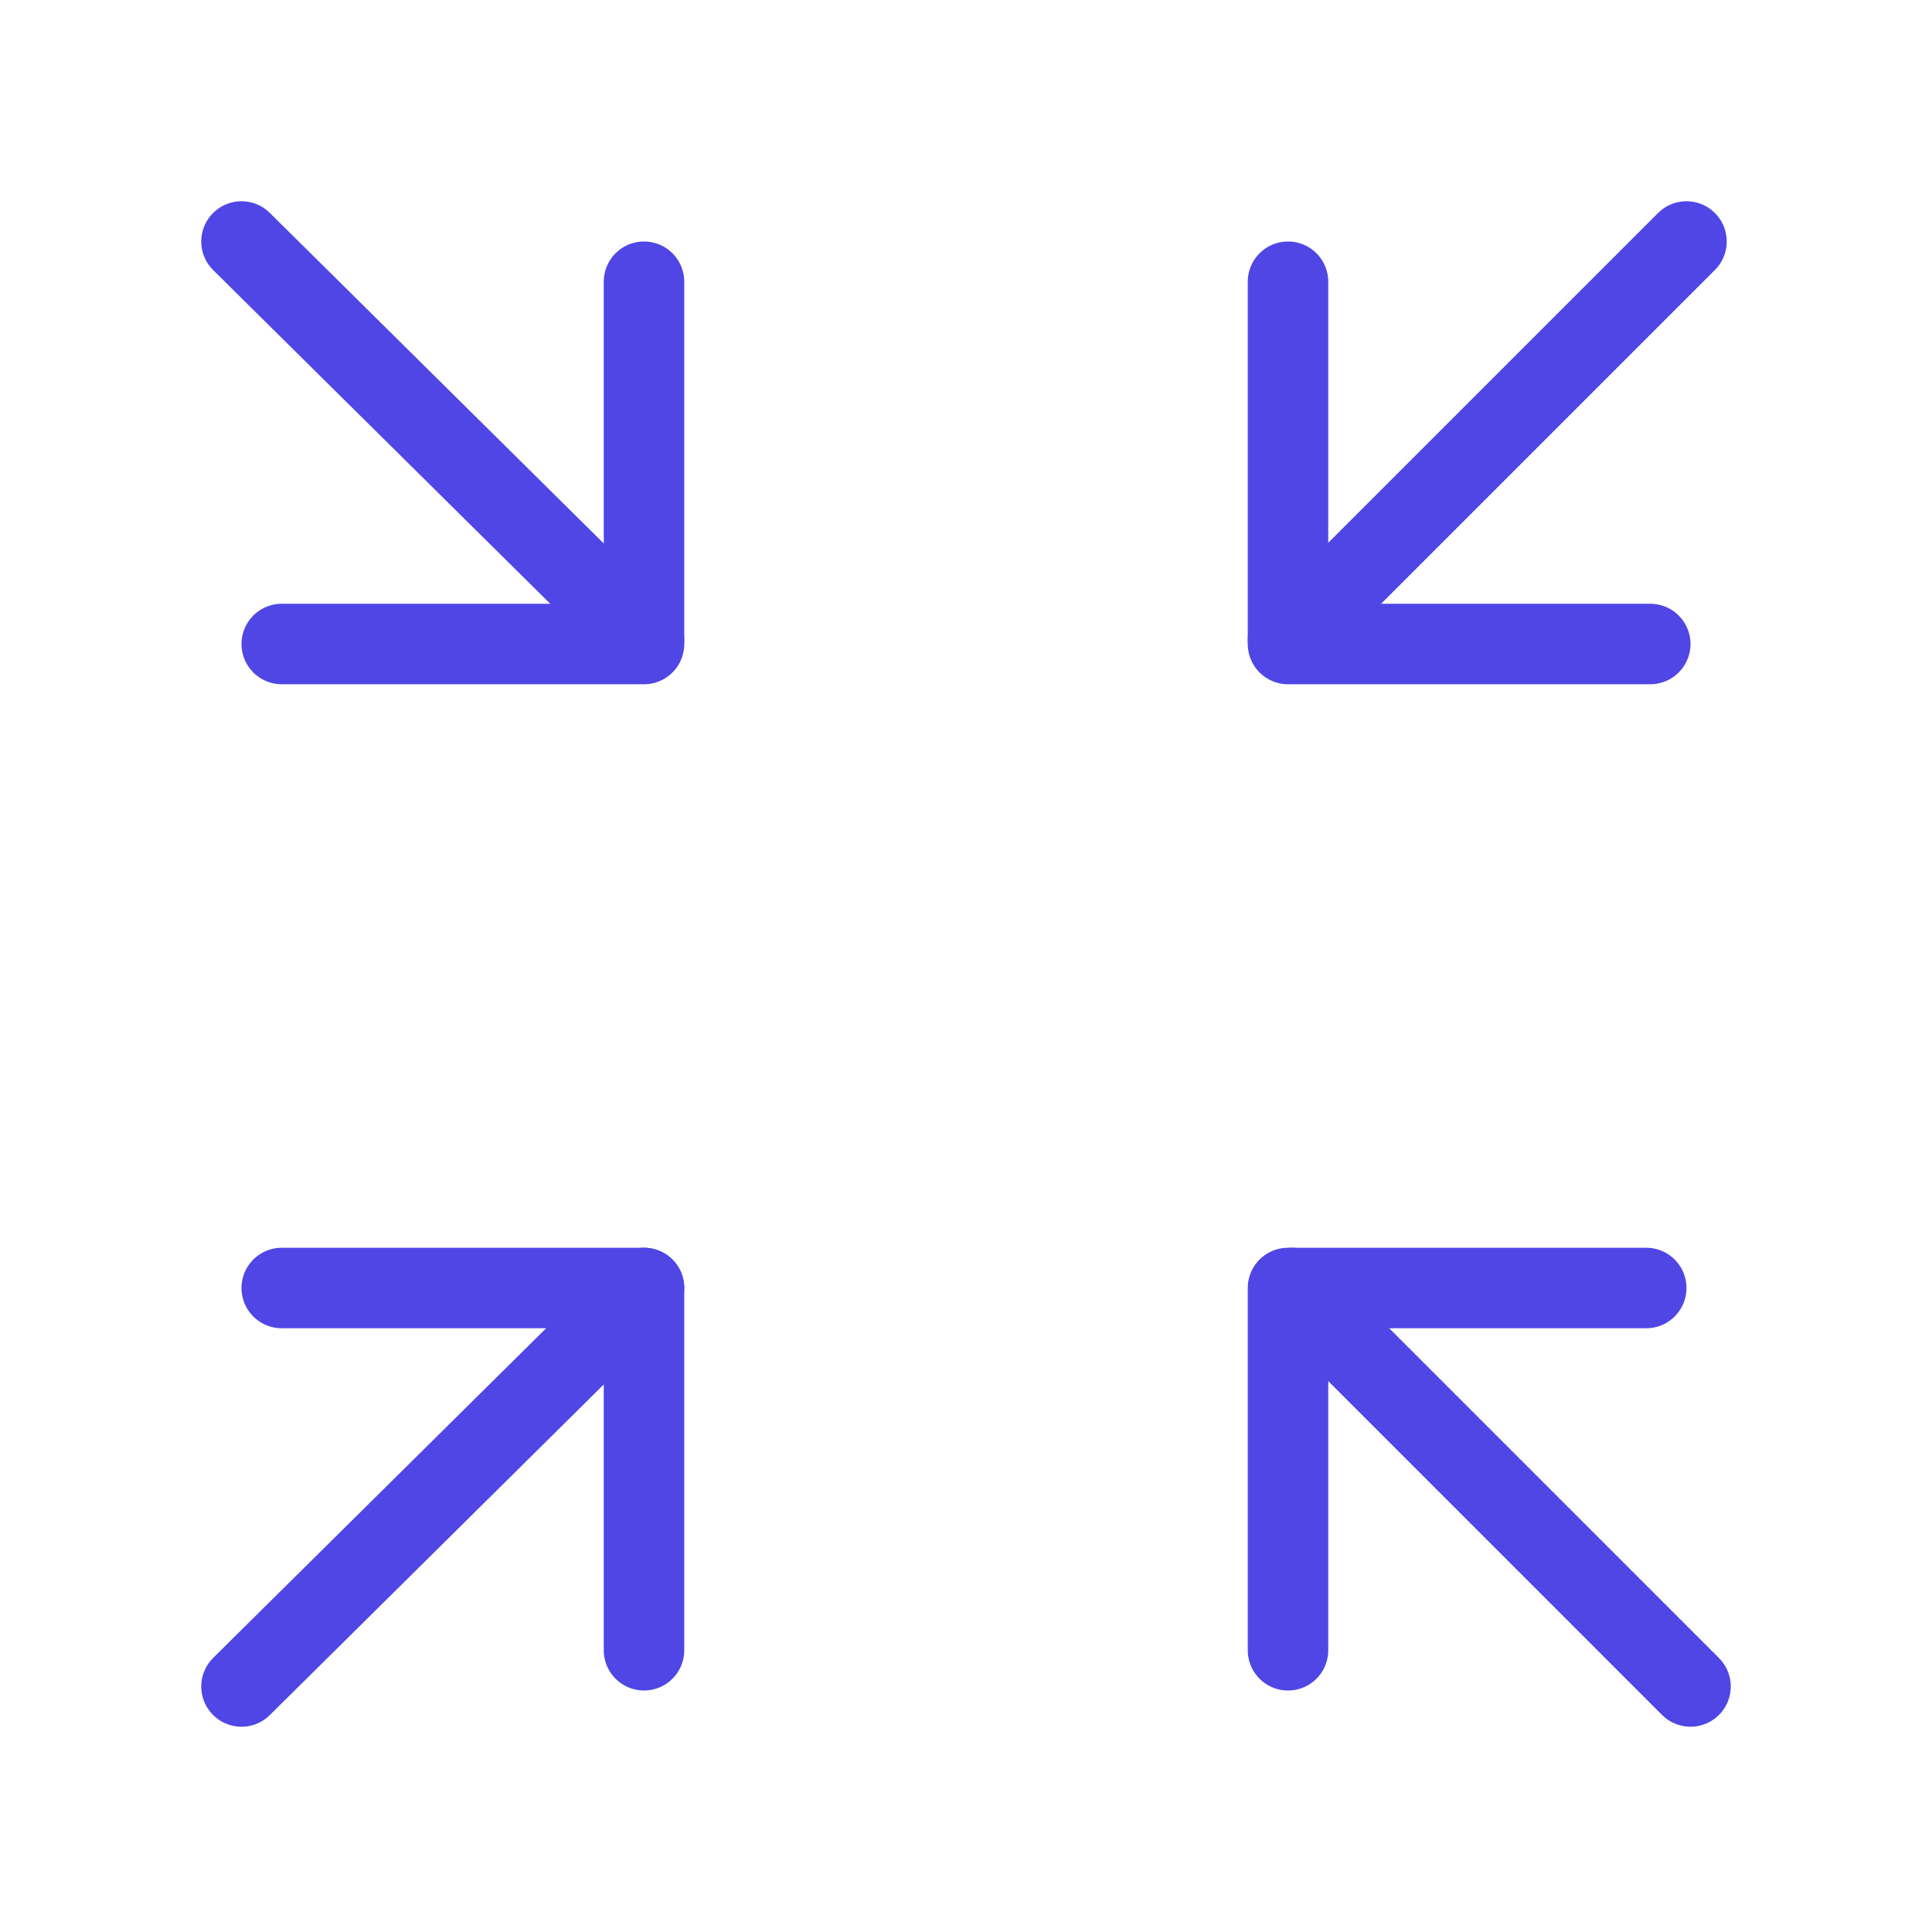 <?xml version="1.0" encoding="UTF-8"?><svg width="38" height="38" viewBox="0 0 48 48" fill="none" xmlns="http://www.w3.org/2000/svg"><path d="M6 6L16 15.899" stroke="#4f46e5" stroke-width="2" stroke-linecap="round" stroke-linejoin="round"/><path d="M6 41.9L16 32" stroke="#4f46e5" stroke-width="2" stroke-linecap="round" stroke-linejoin="round"/><path d="M42 41.9L32.101 32" stroke="#4f46e5" stroke-width="2" stroke-linecap="round" stroke-linejoin="round"/><path d="M41.9 6L32 15.899" stroke="#4f46e5" stroke-width="2" stroke-linecap="round" stroke-linejoin="round"/><path d="M32 7V16H41" stroke="#4f46e5" stroke-width="2" stroke-linecap="round" stroke-linejoin="round"/><path d="M16 7V16H7" stroke="#4f46e5" stroke-width="2" stroke-linecap="round" stroke-linejoin="round"/><path d="M16 41V32H7" stroke="#4f46e5" stroke-width="2" stroke-linecap="round" stroke-linejoin="round"/><path d="M32 41V32H40.9" stroke="#4f46e5" stroke-width="2" stroke-linecap="round" stroke-linejoin="round"/></svg>